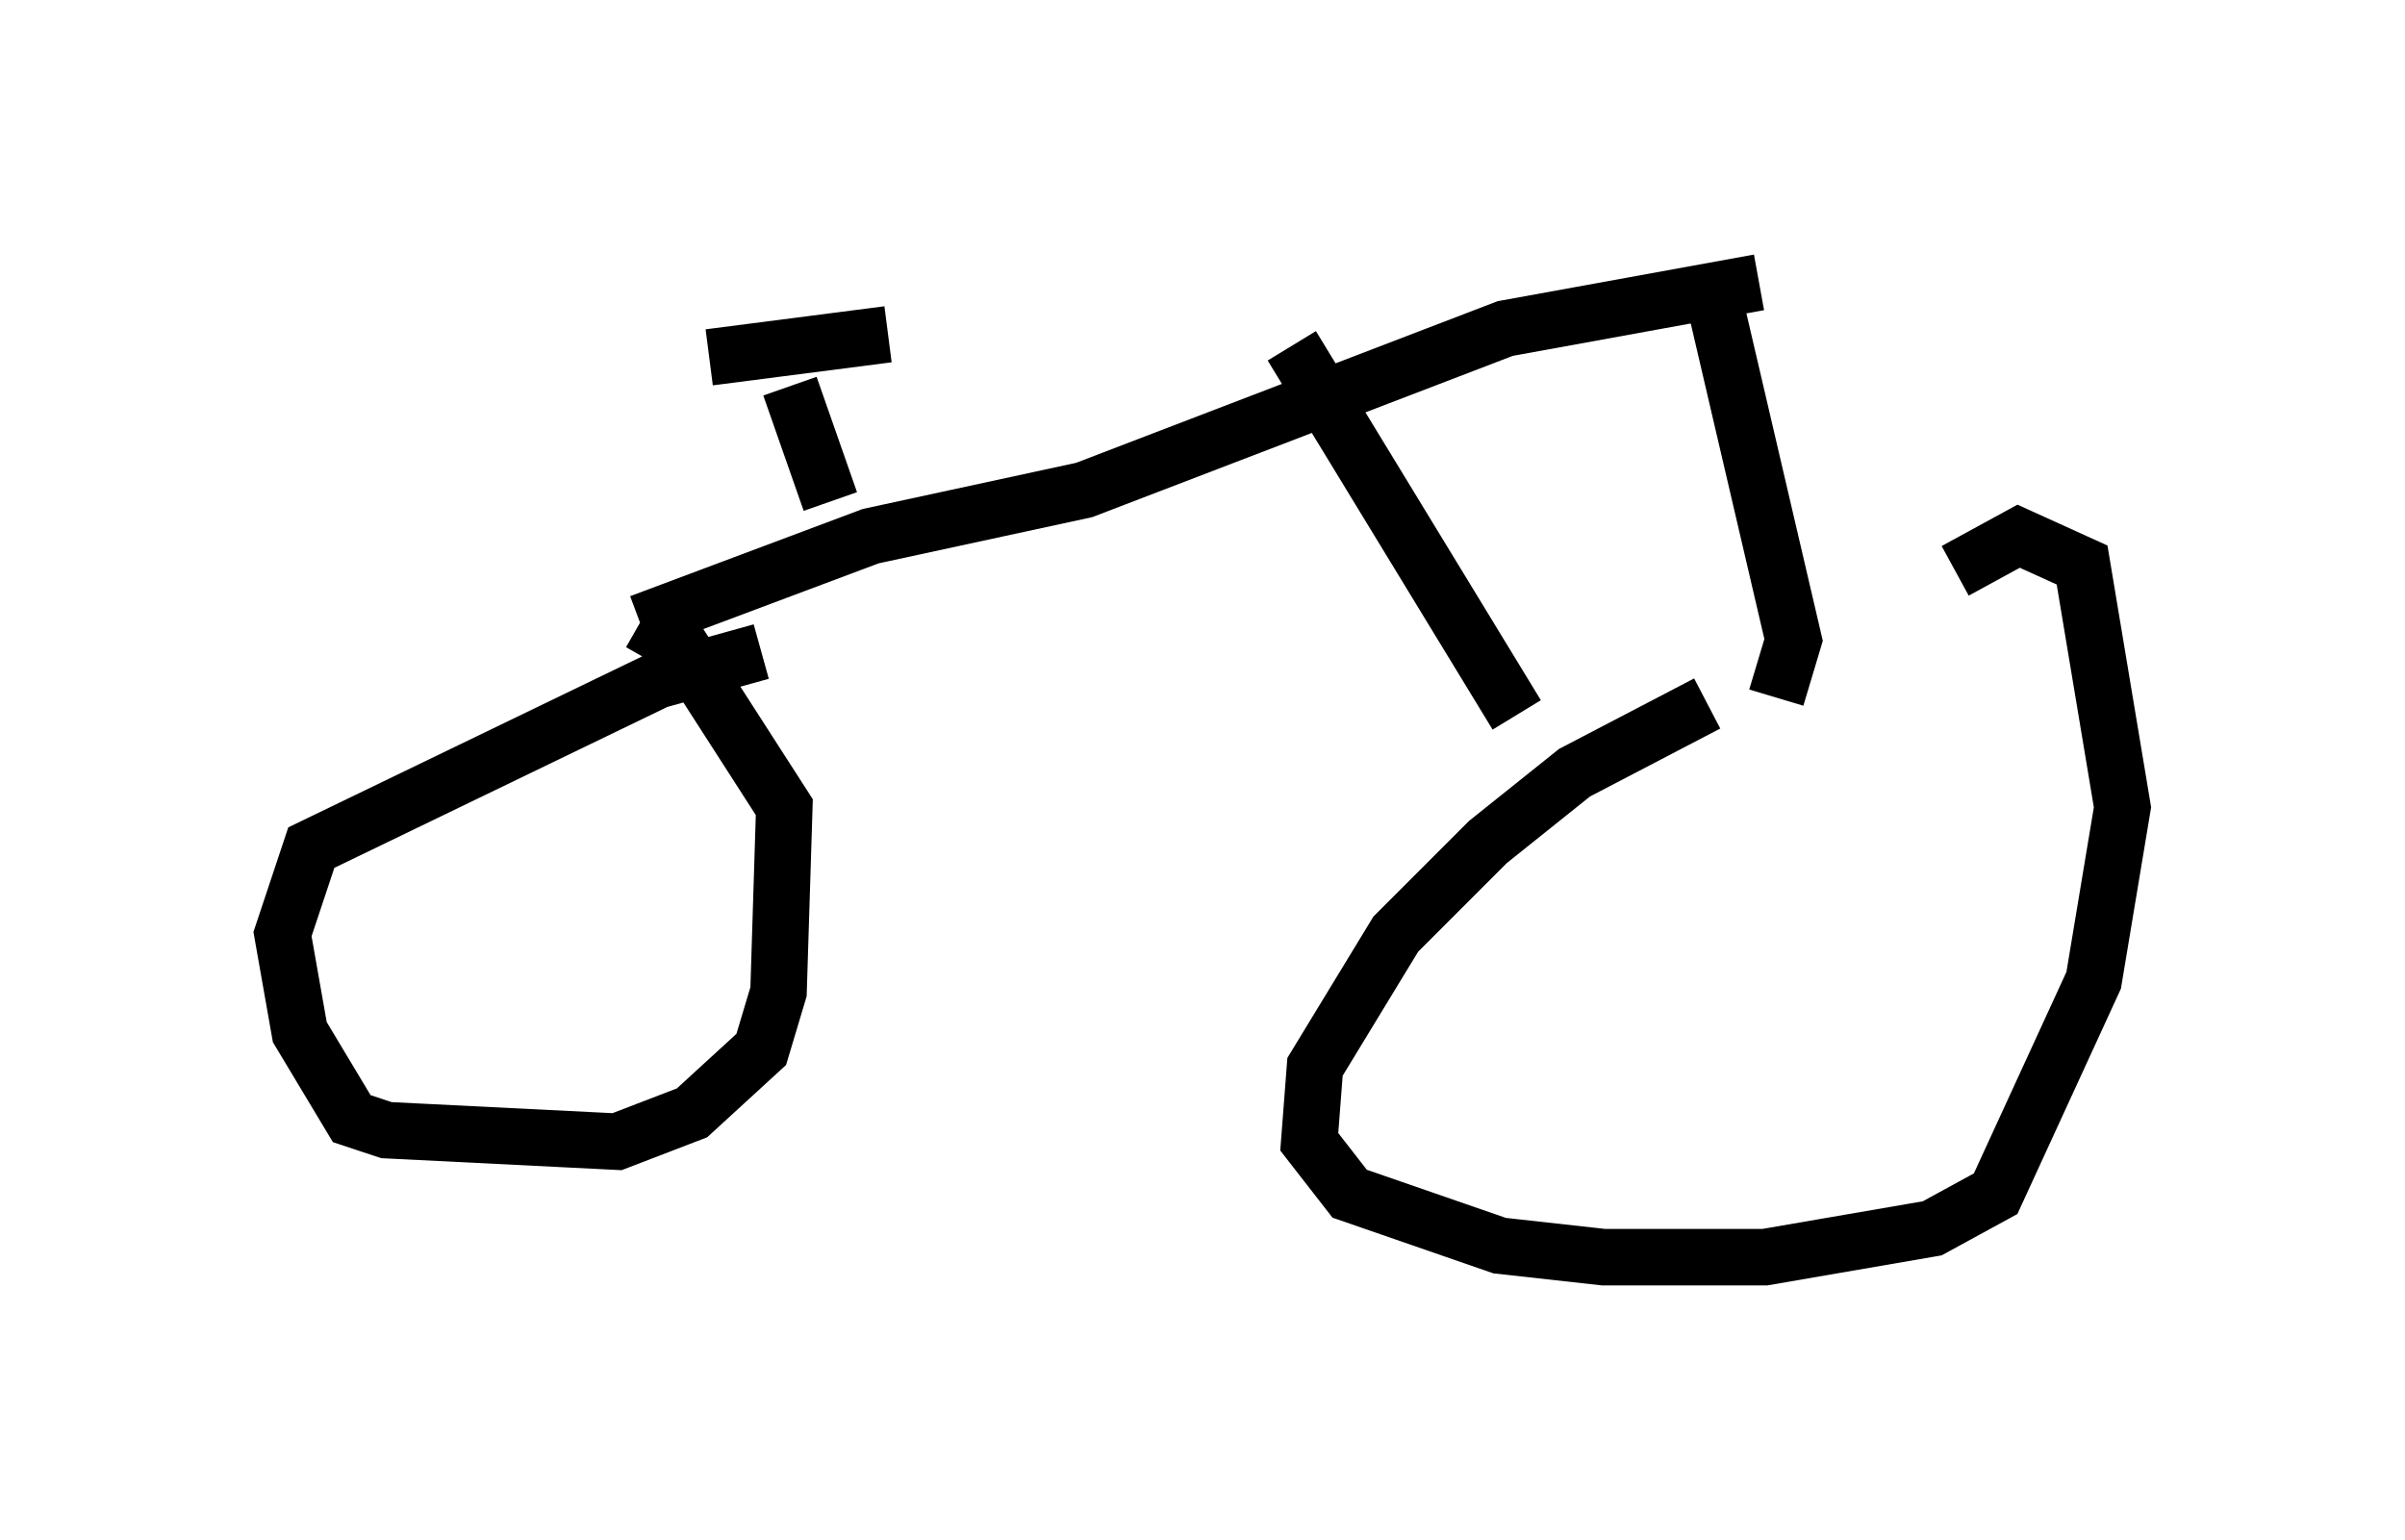 <?xml version="1.0" encoding="utf-8" ?>
<svg baseProfile="full" height="27.252" version="1.1" width="42.565" xmlns="http://www.w3.org/2000/svg" xmlns:ev="http://www.w3.org/2001/xml-events" xmlns:xlink="http://www.w3.org/1999/xlink"><defs /><rect fill="white" height="27.252" width="42.565" x="0" y="0" /><path d="M36.544, 10.921 m-6.329, 1.531 l-2.348, 1.225 -1.531, 1.225 l-1.633, 1.633 -1.429, 2.348 l-0.102, 1.327 0.715, 0.919 l2.654, 0.919 1.838, 0.204 l2.858, 0.0 2.96, -0.51 l1.123, -0.613 1.735, -3.777 l0.51, -3.063 -0.715, -4.288 l-1.123, -0.51 -1.123, 0.613 m-21.131, 1.429 l-1.838, 0.51 -6.125, 2.96 l-0.51, 1.531 0.306, 1.735 l0.919, 1.531 0.613, 0.204 l4.083, 0.204 1.327, -0.51 l1.225, -1.123 0.306, -1.021 l0.102, -3.267 -1.838, -2.858 l-0.715, -0.408 m0.0, 0.0 l4.083, -1.531 3.777, -0.817 l7.452, -2.858 4.492, -0.817 m-8.269, 1.123 l3.981, 6.533 m3.471, -7.452 l1.429, 6.125 -0.306, 1.021 m-16.742, -3.471 l-0.715, -2.042 m-1.429, -0.51 l3.165, -0.408 " fill="none" stroke="black" stroke-width="1" /></svg>